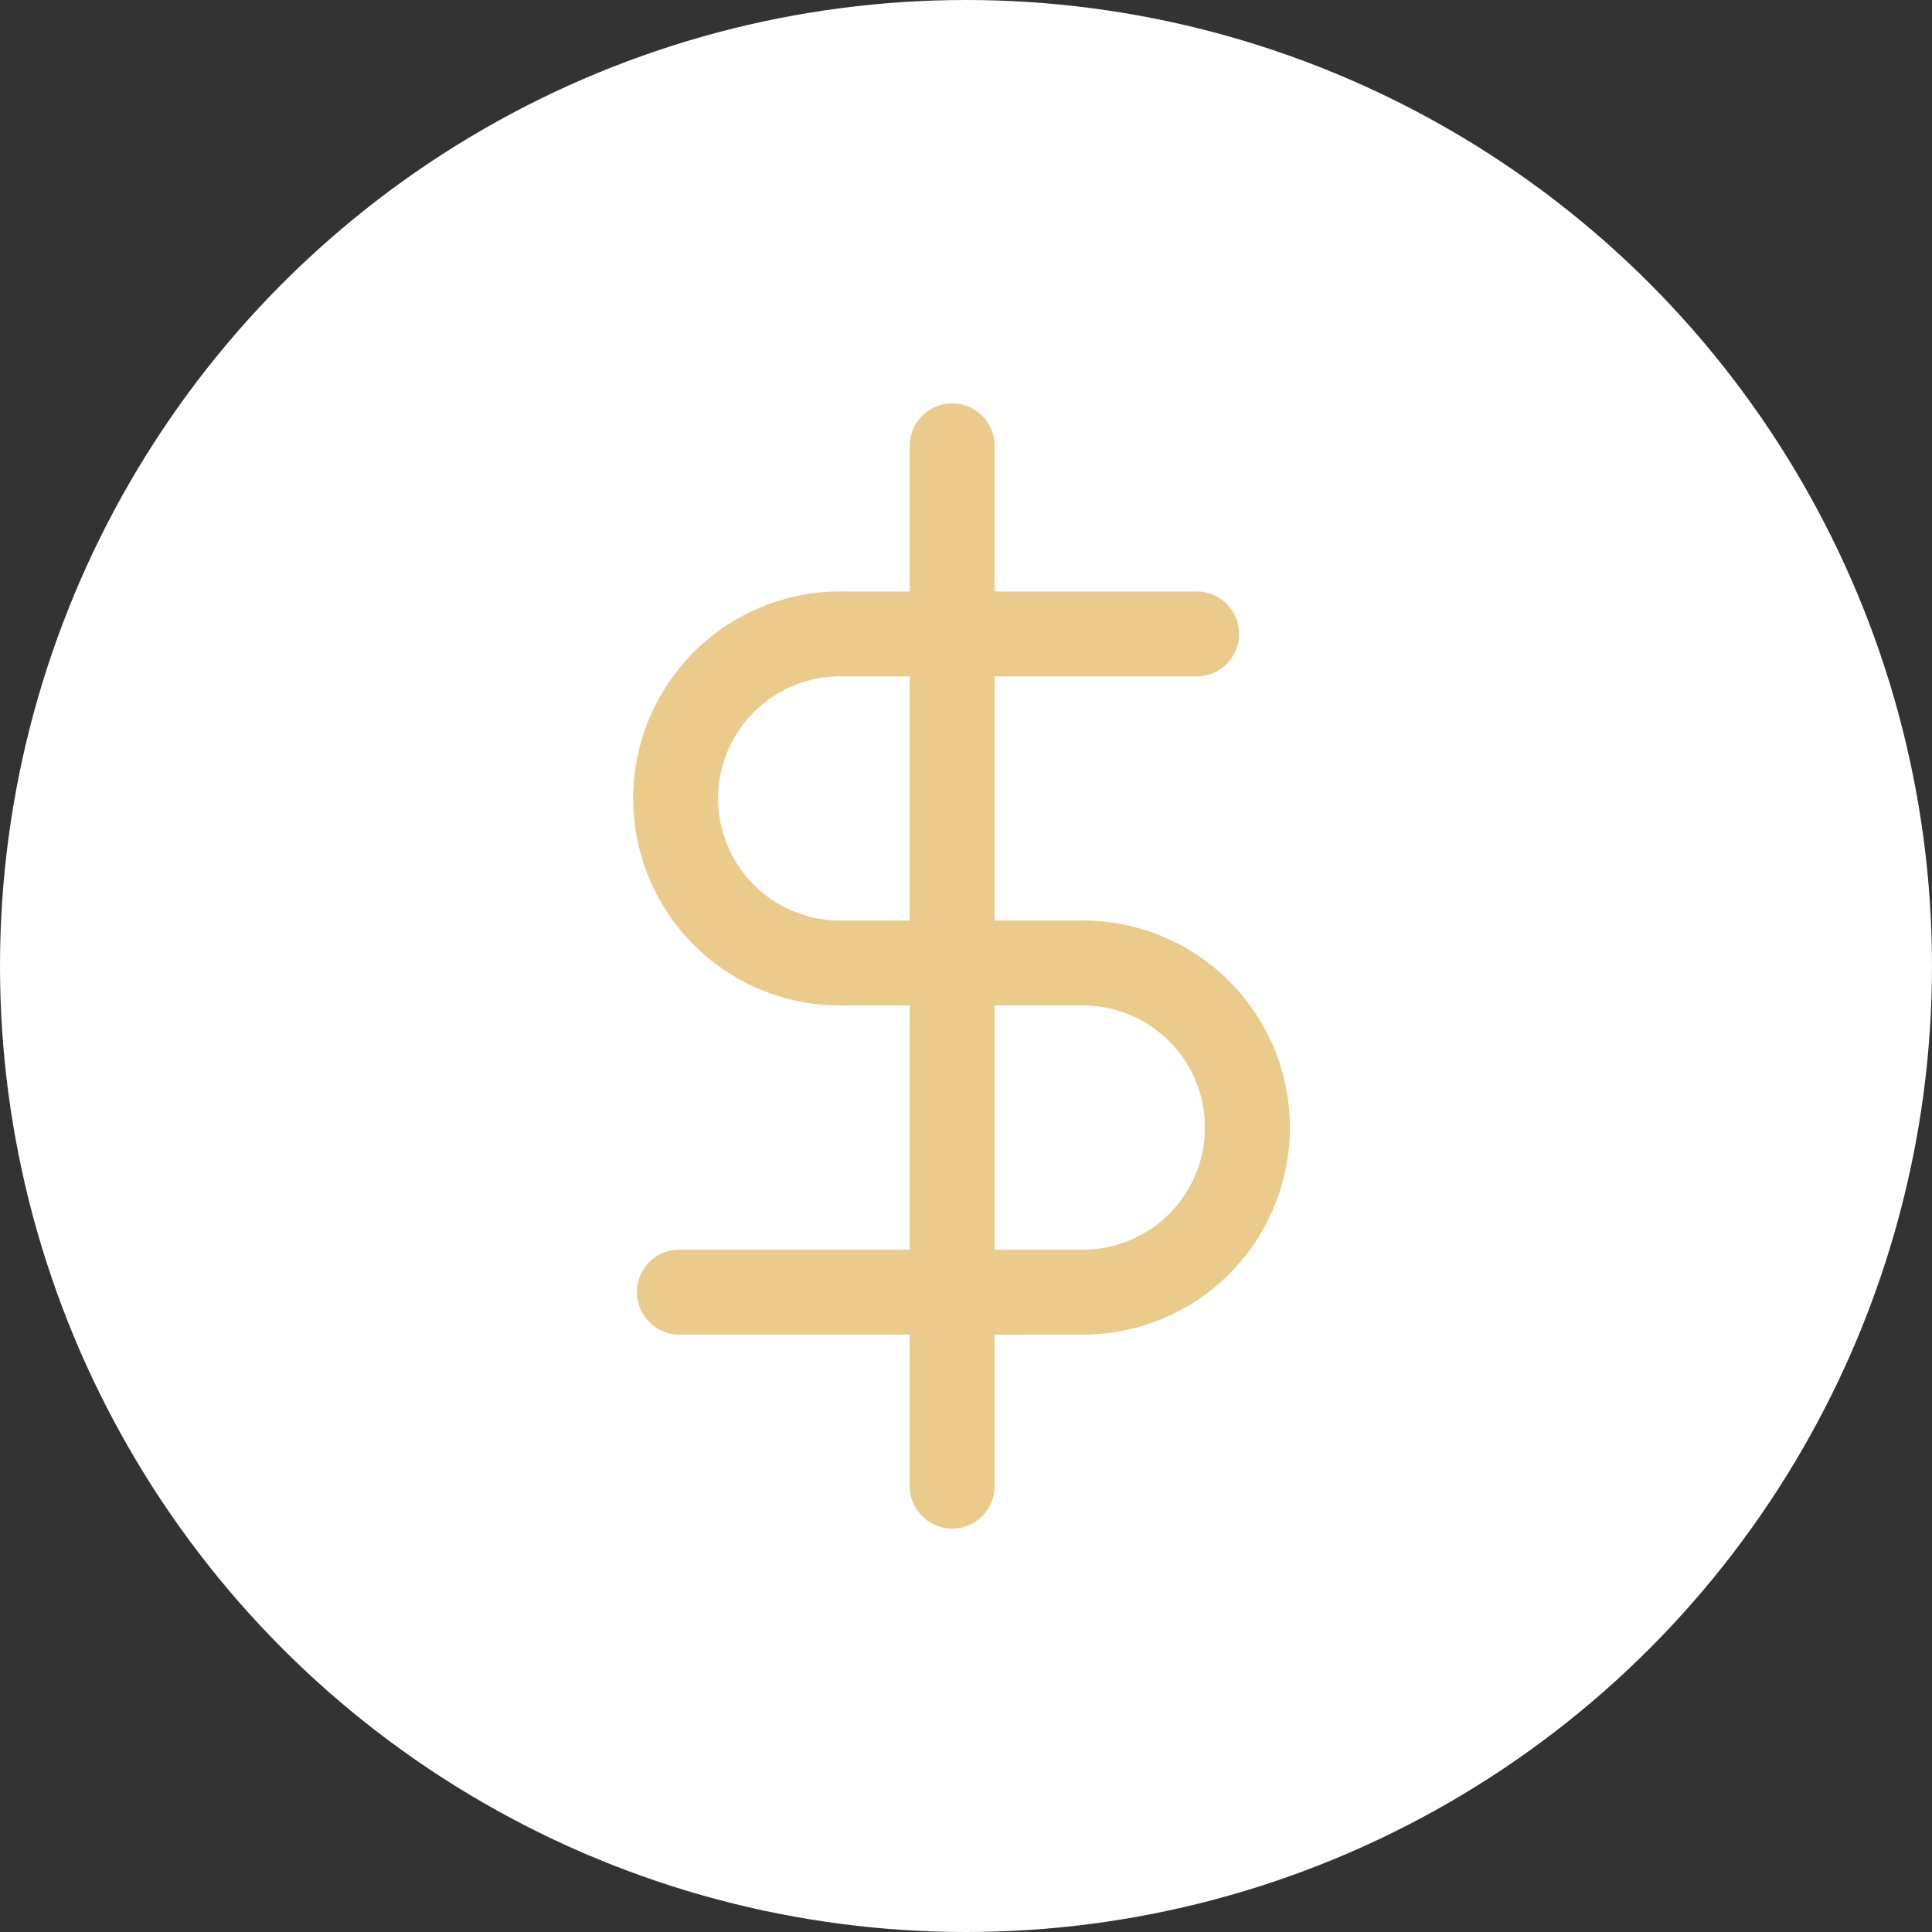 <svg xmlns="http://www.w3.org/2000/svg" width="91" height="91" viewBox="0 0 91 91">
  <rect x="0" y="0" width="91" height="91" fill="#333333" stroke="none"/>
  <g id="Group_42" data-name="Group 42" transform="translate(7506 -5837)">
    <circle id="Ellipse_80" data-name="Ellipse 80" cx="45.5" cy="45.5" r="45.5" transform="translate(-7506 5837)" fill="#fff"/>
    <g id="dollar-sign" transform="translate(-7480 5857)">
      <line id="Line_20" data-name="Line 20" y2="49" transform="translate(18.849 1)" fill="none" stroke="#ebcb8b" stroke-linecap="round" stroke-linejoin="round" stroke-width="4"/>
      <path id="Path_1188" data-name="Path 1188" d="M30.364,5H13.752a7.752,7.752,0,1,0,0,15.5H24.827a7.752,7.752,0,1,1,0,15.5H6" transform="translate(0 4.86)" fill="none" stroke="#ebcb8b" stroke-linecap="round" stroke-linejoin="round" stroke-width="4"/>
    </g>
  </g>
</svg>
